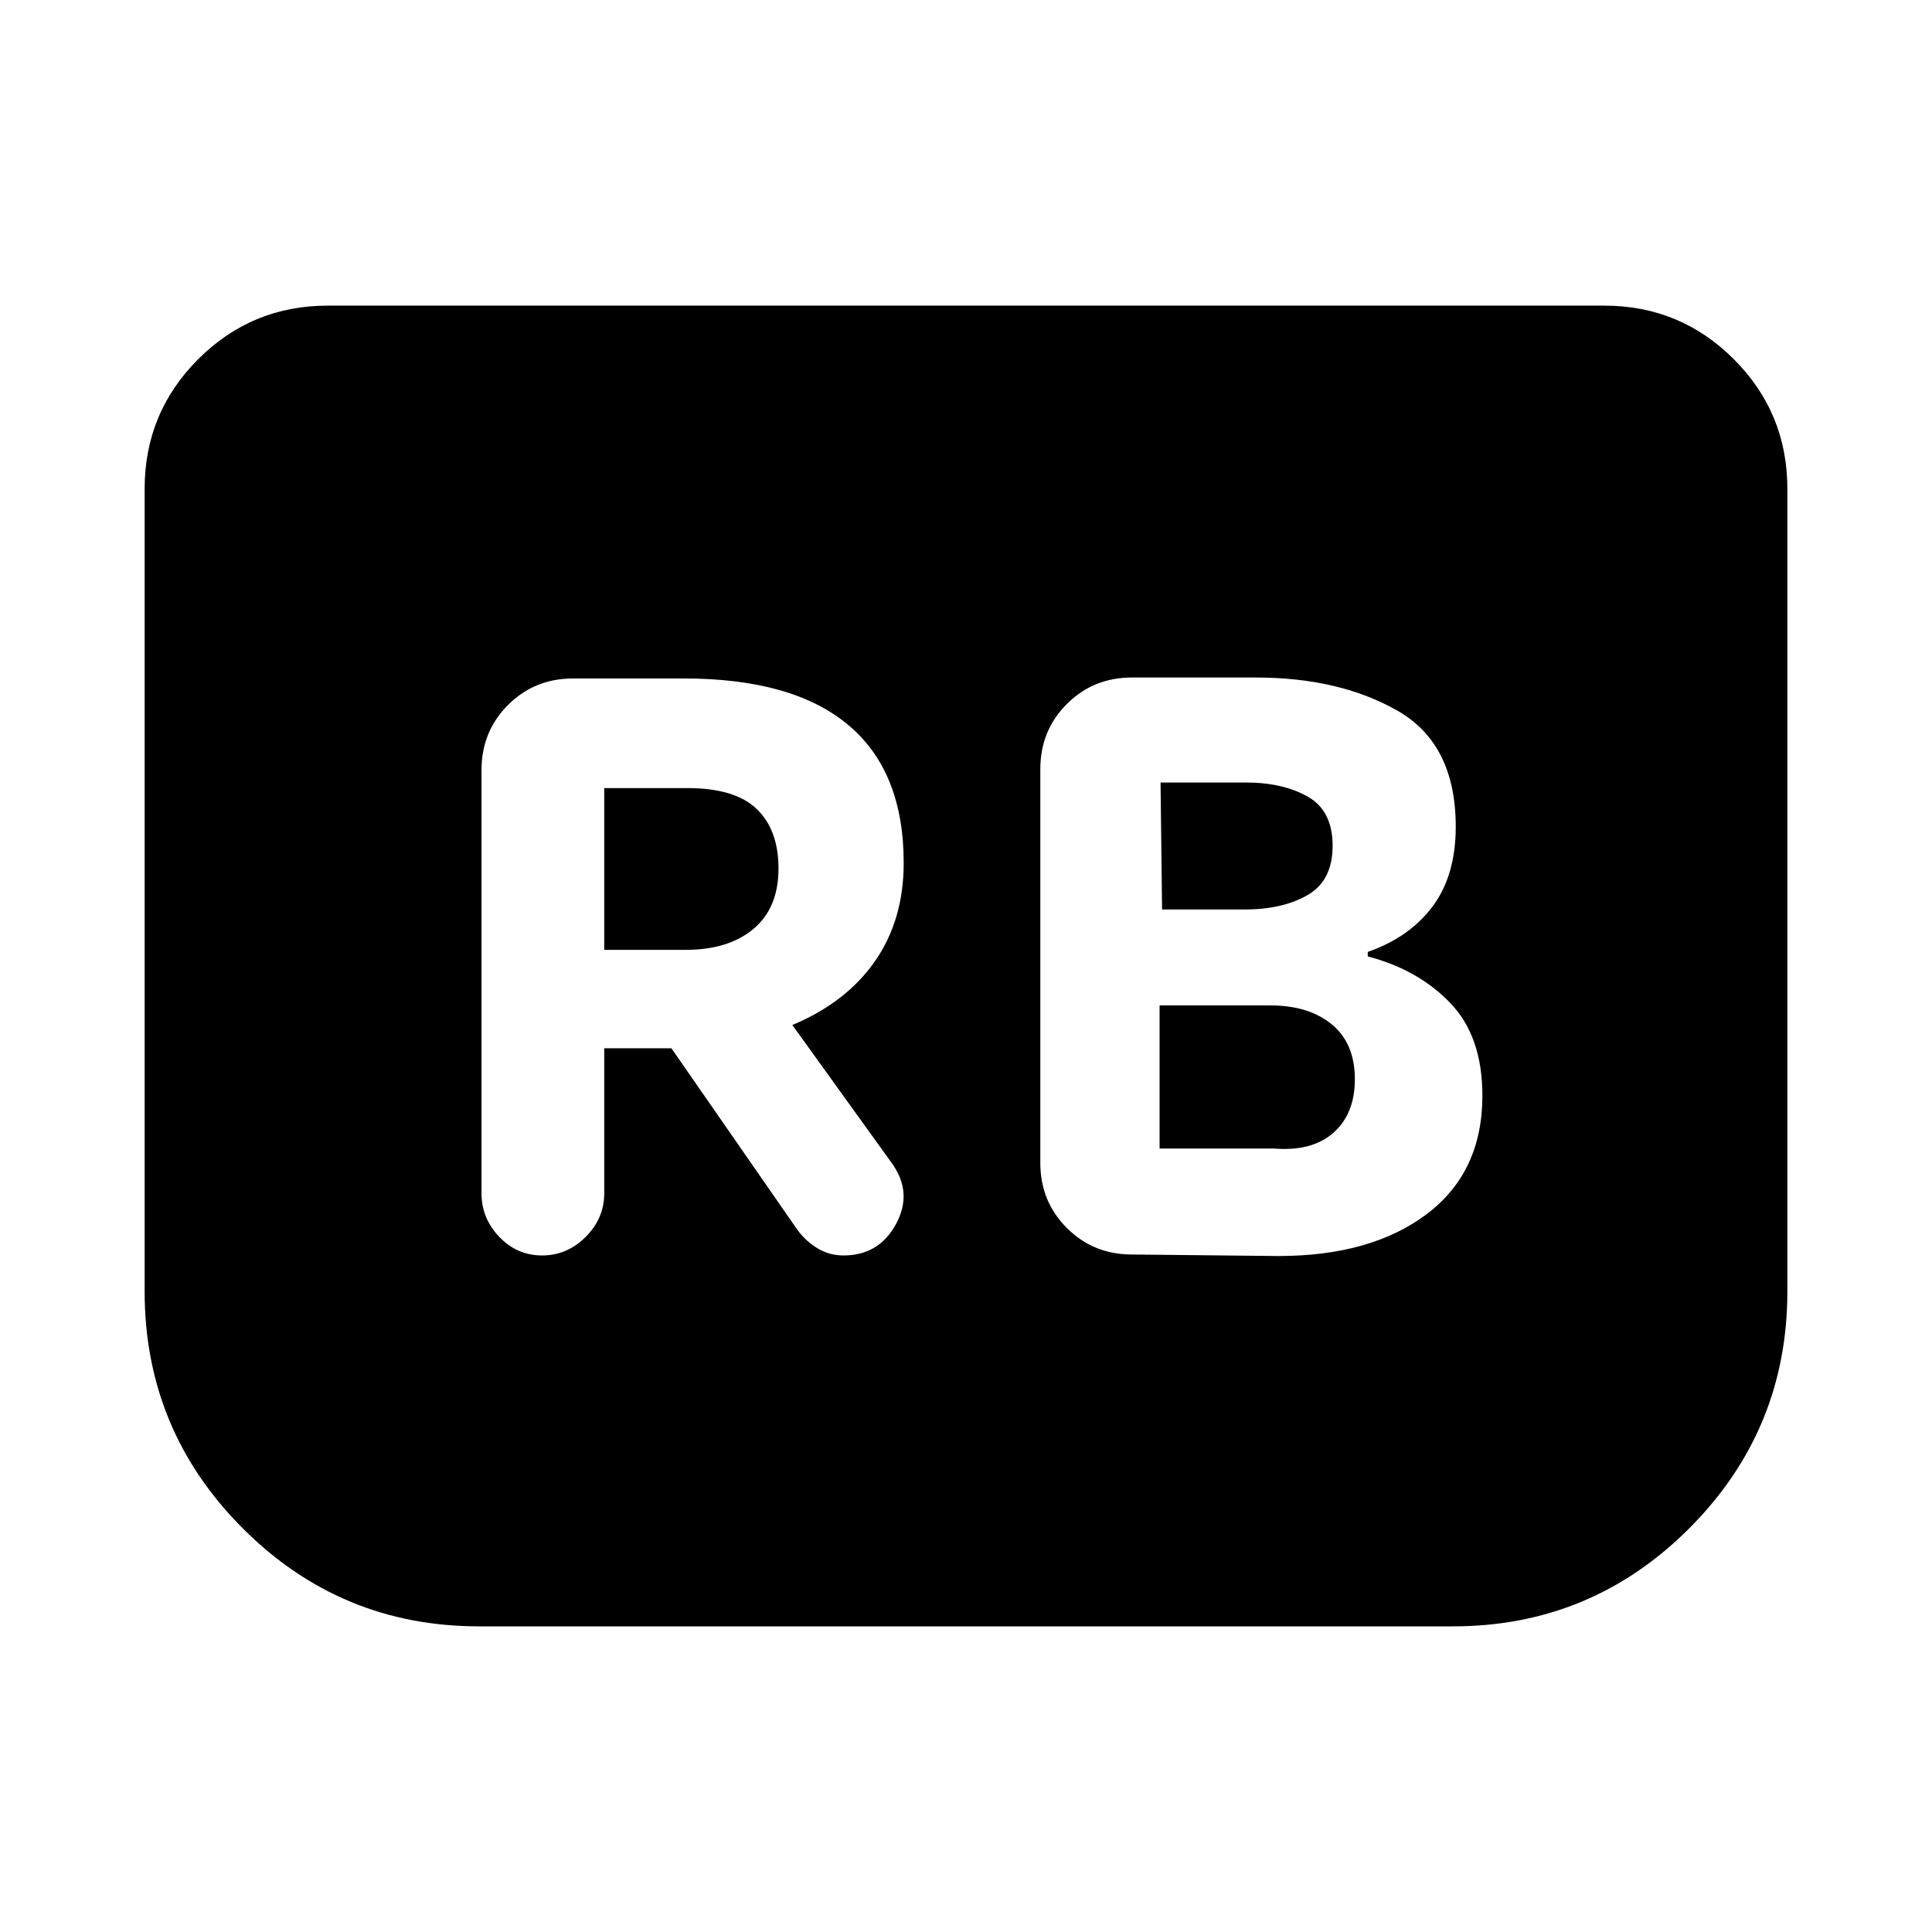 <svg xmlns="http://www.w3.org/2000/svg" height="24" viewBox="0 -960 960 960" width="24"><path d="M635.24-335.89q46.06 0 73.71-20.84 27.64-20.84 27.64-58.84 0-29.47-15.98-46.07t-40.98-23.12V-487q20.76-7.24 32.24-22.62t11.48-39.62q0-41.04-28.88-57.58-28.88-16.53-70.56-16.53h-61.48q-19.15 0-32.32 13.18-13.18 13.17-13.18 32.32v195.7q0 19.15 13.18 32.32 13.17 13.18 32.32 13.18l72.81.76Zm-57.81-172.18-.76-63.1h42.44q18.37 0 30.72 7.02 12.34 7.02 12.34 24.39t-12.46 24.53q-12.47 7.16-31.36 7.16h-40.92ZM576.2-389.3v-71.11h55.08q19.05 0 30.49 9.42 11.45 9.42 11.45 27.27 0 17.09-10.57 26.51-10.56 9.43-29.61 7.91H576.2Zm-275.96-49.83h33.37l62.65 90.28q4.24 5.72 10.08 9.2 5.83 3.48 12.79 3.48 17.67 0 26.13-15.7 8.46-15.7-2.26-30.37l-49.28-68.43q26.8-11.24 41.06-31.74 14.26-20.5 14.26-48.83 0-45.48-27.57-68.55-27.58-23.08-81.58-23.08h-55.13q-19.15 0-32.33 13.17-13.17 13.18-13.17 32.33v210.33q0 12.43 8.84 21.65 8.83 9.22 21.27 9.22 12.43 0 21.65-9.22 9.22-9.22 9.22-21.65v-72.09Zm0-48.89v-80.39h41.17q23.85 0 34.63 10.42 10.79 10.42 10.79 29.51 0 19.61-12.43 30.03-12.42 10.43-33.75 10.43h-40.41Zm587.89-229.11v398.8q0 68.87-48.67 117.67-48.68 48.79-117.55 48.79H238.09q-68.87 0-117.55-48.79-48.67-48.8-48.67-117.67v-398.8q0-37.78 26.61-64.39t64.39-26.61h634.26q37.78 0 64.39 26.61t26.61 64.39Z"/></svg>